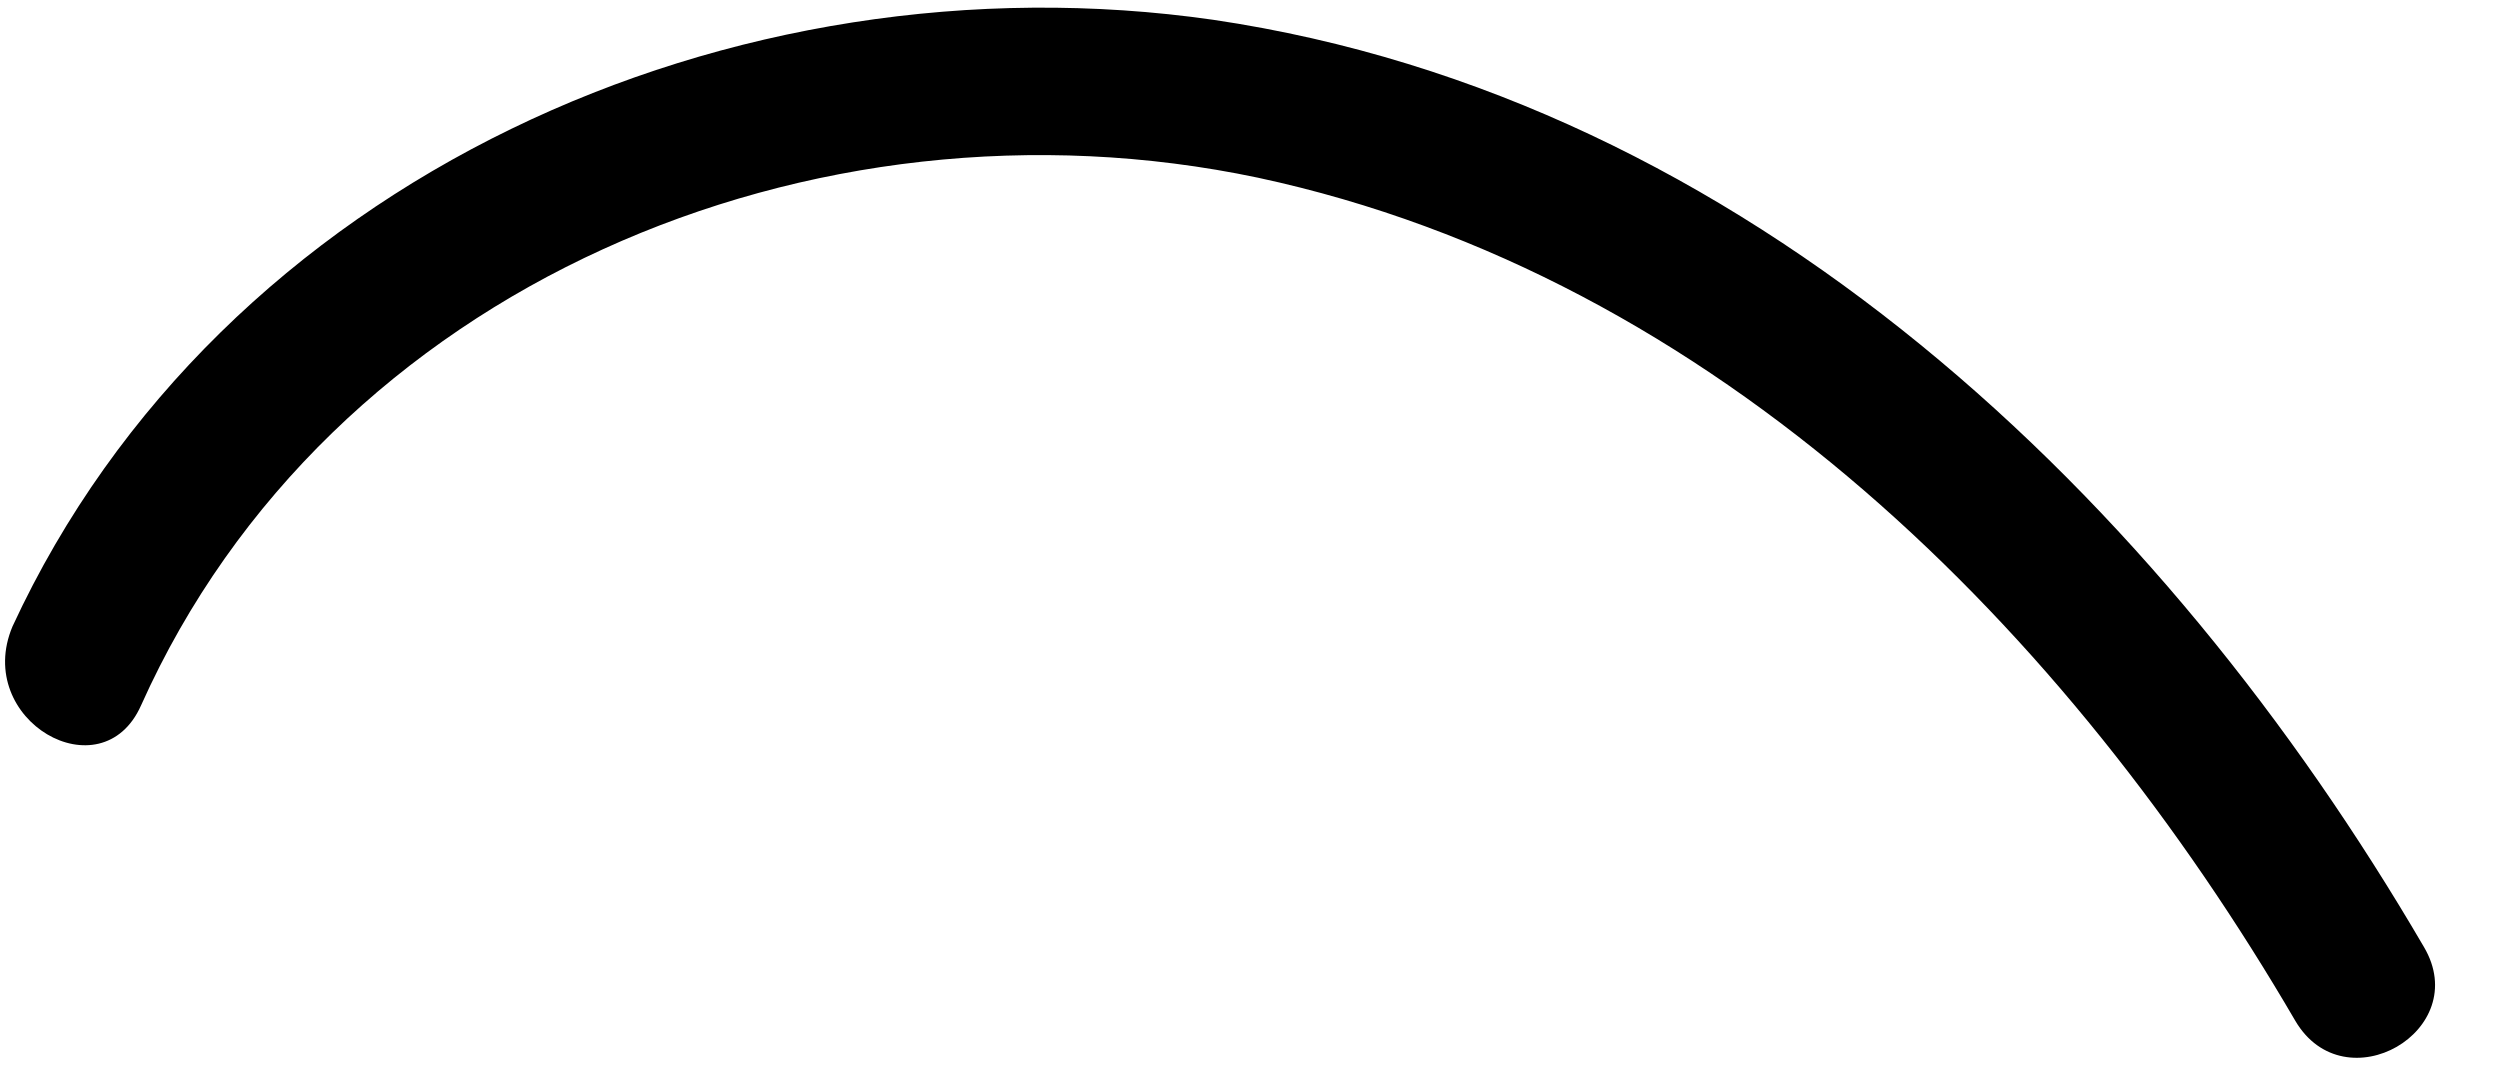 <?xml version="1.0" encoding="UTF-8" standalone="no"?><svg width='14' height='6' viewBox='0 0 14 6' fill='none' xmlns='http://www.w3.org/2000/svg'>
<path d='M0.79 3.95C1.841 1.603 4.553 0.47 7.044 0.995C9.617 1.547 11.582 3.536 12.854 5.717C13.131 6.187 13.851 5.772 13.574 5.303C12.107 2.79 9.783 0.553 6.795 0.111C4.11 -0.275 1.233 0.995 0.07 3.508C-0.151 4.033 0.569 4.447 0.79 3.95Z' fill='black'/>
</svg>
